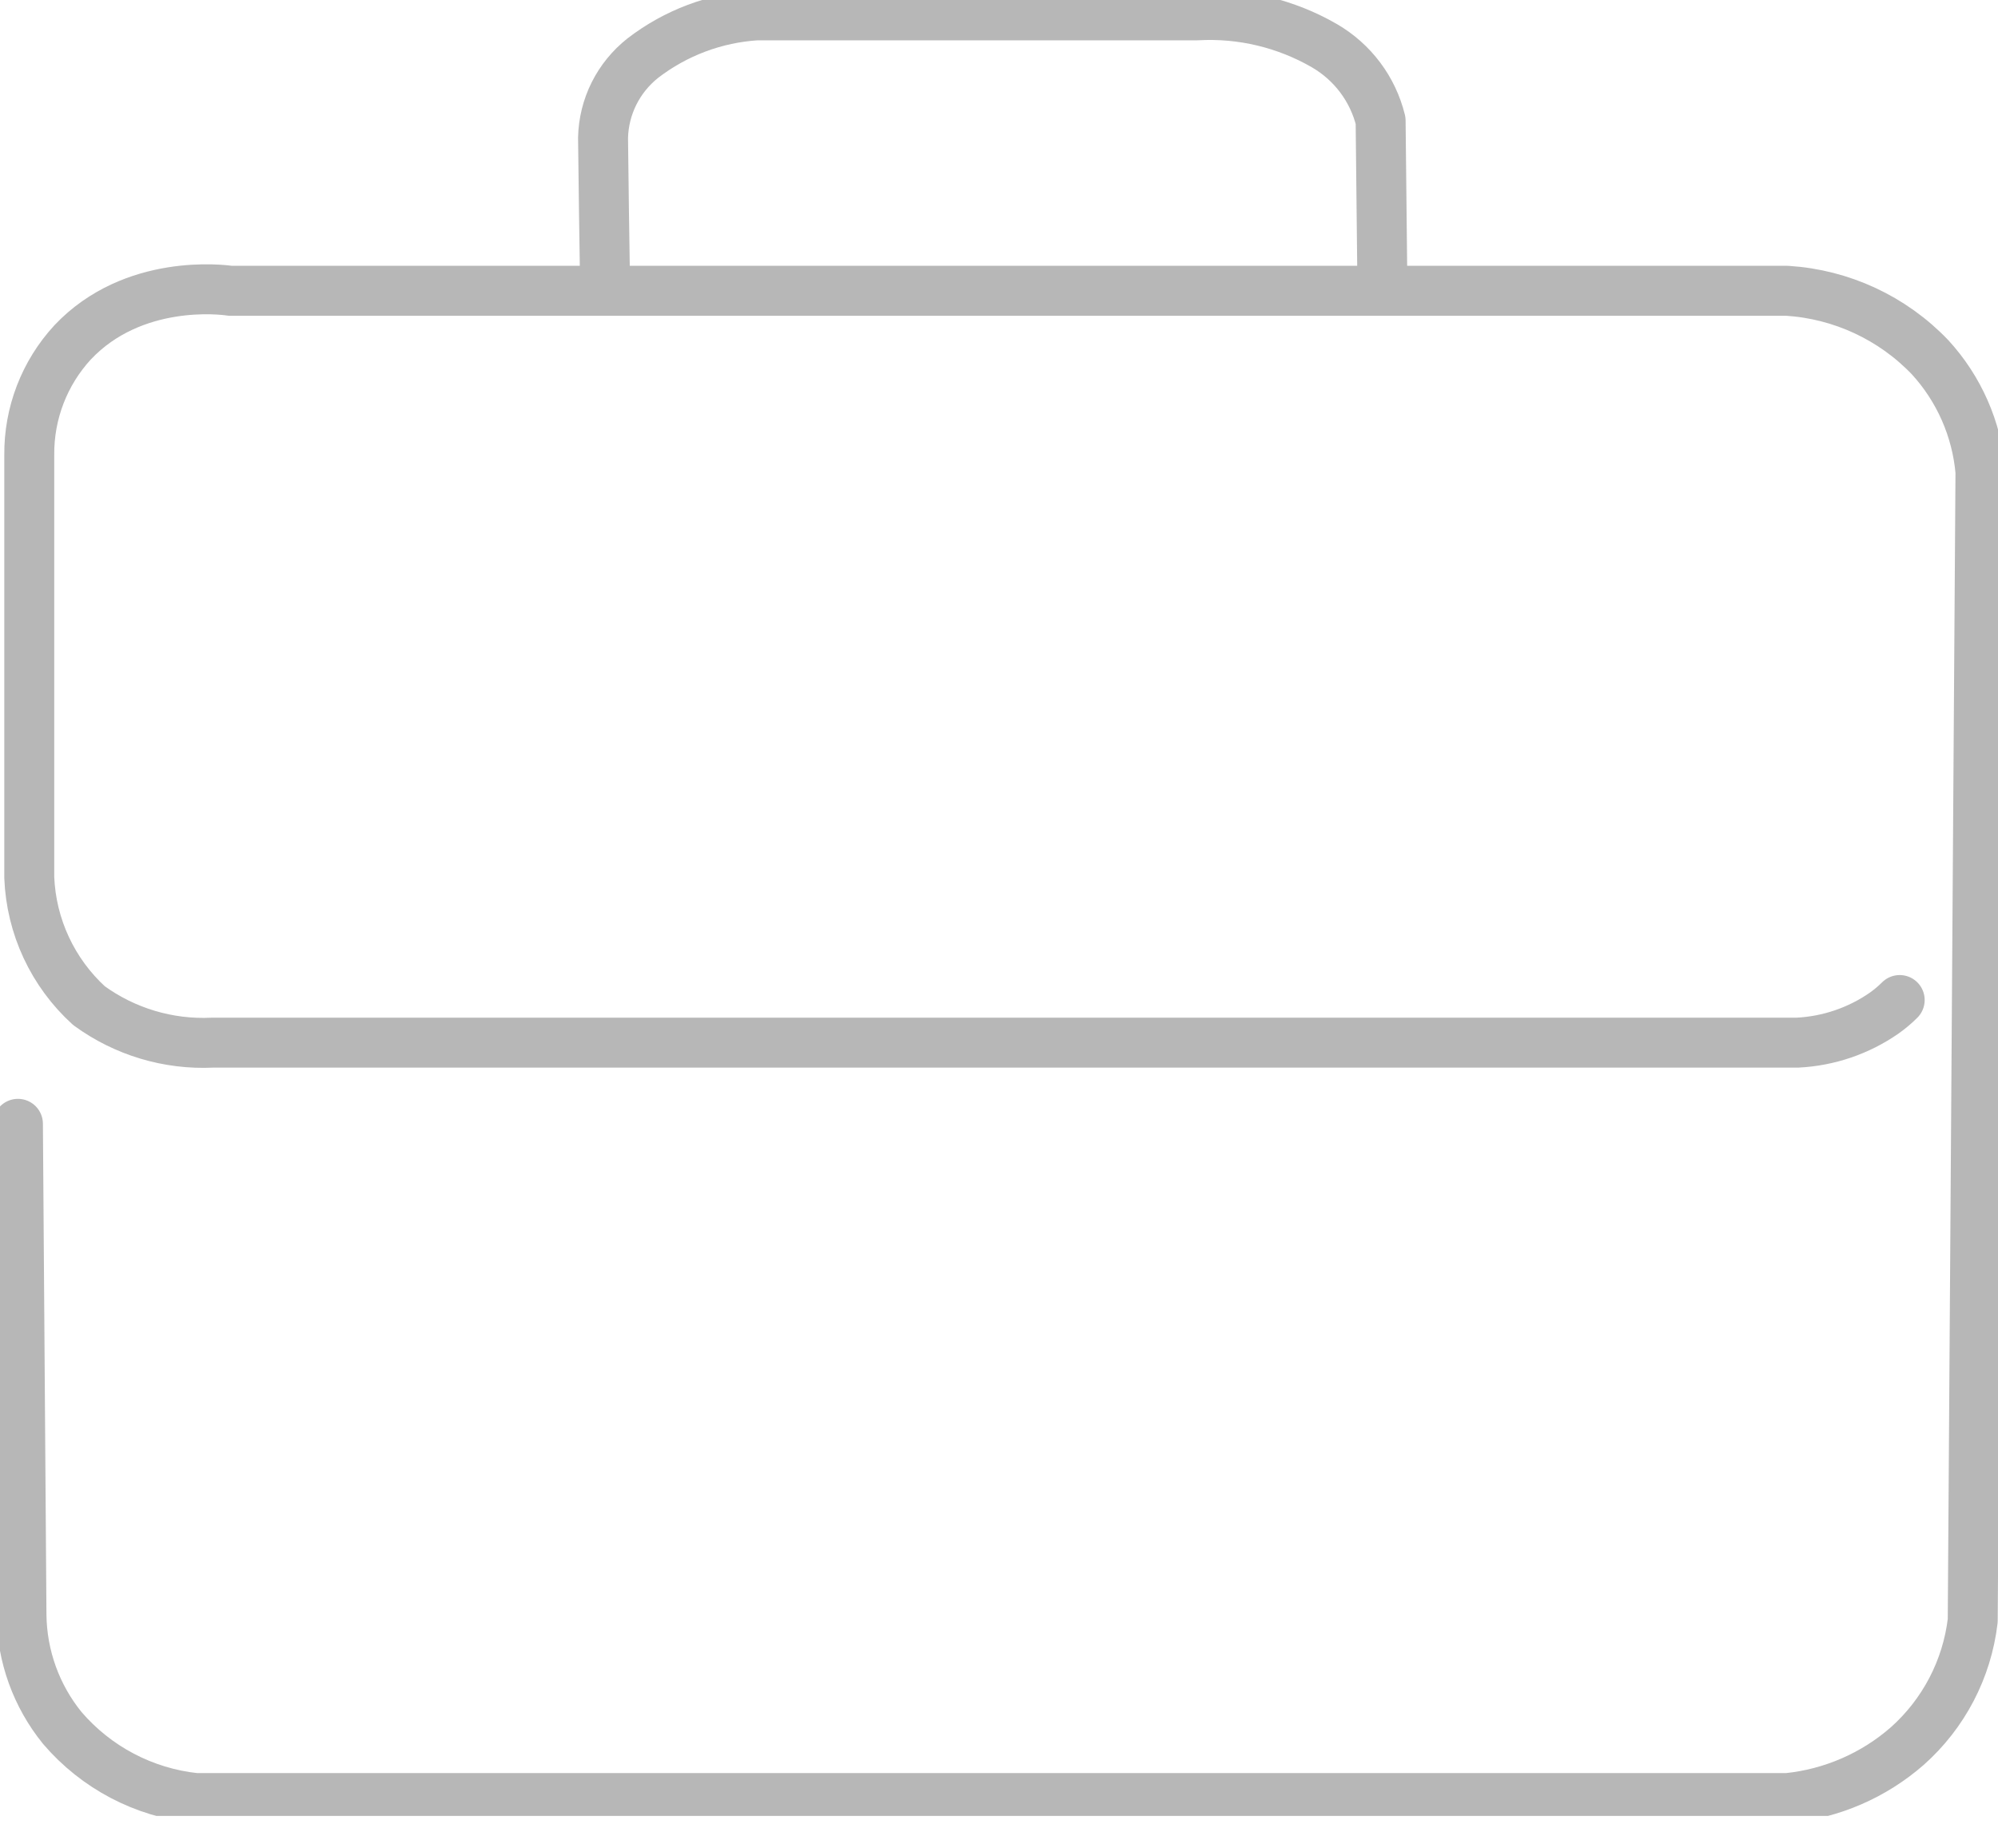 <svg width="40" height="37" viewBox="0 0 40 37" fill="none" xmlns="http://www.w3.org/2000/svg">
<g clip-path="url(#clip0)">
<path d="M0.359 22.496L0.43 32.326C0.439 33.151 0.727 33.949 1.247 34.589C1.924 35.38 2.878 35.882 3.913 35.992H35.788C36.673 35.902 37.509 35.54 38.179 34.956C38.911 34.307 39.379 33.413 39.494 32.441L39.649 9.443C39.574 8.589 39.22 7.784 38.641 7.152C37.889 6.365 36.867 5.89 35.781 5.821H4.61C4.463 5.797 2.666 5.57 1.454 6.853C0.888 7.467 0.578 8.274 0.586 9.108V17.567C0.605 18.052 0.721 18.529 0.926 18.968C1.131 19.408 1.422 19.803 1.781 20.13C2.497 20.652 3.37 20.914 4.255 20.871H35.984C36.608 20.84 37.212 20.635 37.725 20.277C37.834 20.199 37.937 20.113 38.032 20.018" stroke="#B7B7B7" stroke-linecap="round" stroke-linejoin="round"/>
<path d="M12.113 5.67C12.097 4.703 12.084 3.732 12.073 2.757C12.08 2.449 12.155 2.147 12.293 1.871C12.431 1.596 12.628 1.354 12.87 1.163C13.527 0.657 14.321 0.359 15.149 0.307H23.966C24.858 0.257 25.744 0.469 26.517 0.916C26.795 1.078 27.038 1.293 27.231 1.551C27.424 1.808 27.563 2.102 27.64 2.415L27.676 5.77" stroke="#B7B7B7" stroke-linejoin="round"/>
</g>
<defs>
<clipPath id="clip0">
<rect width="40" height="36.35" fill="white"/>
</clipPath>
</defs>
</svg>
